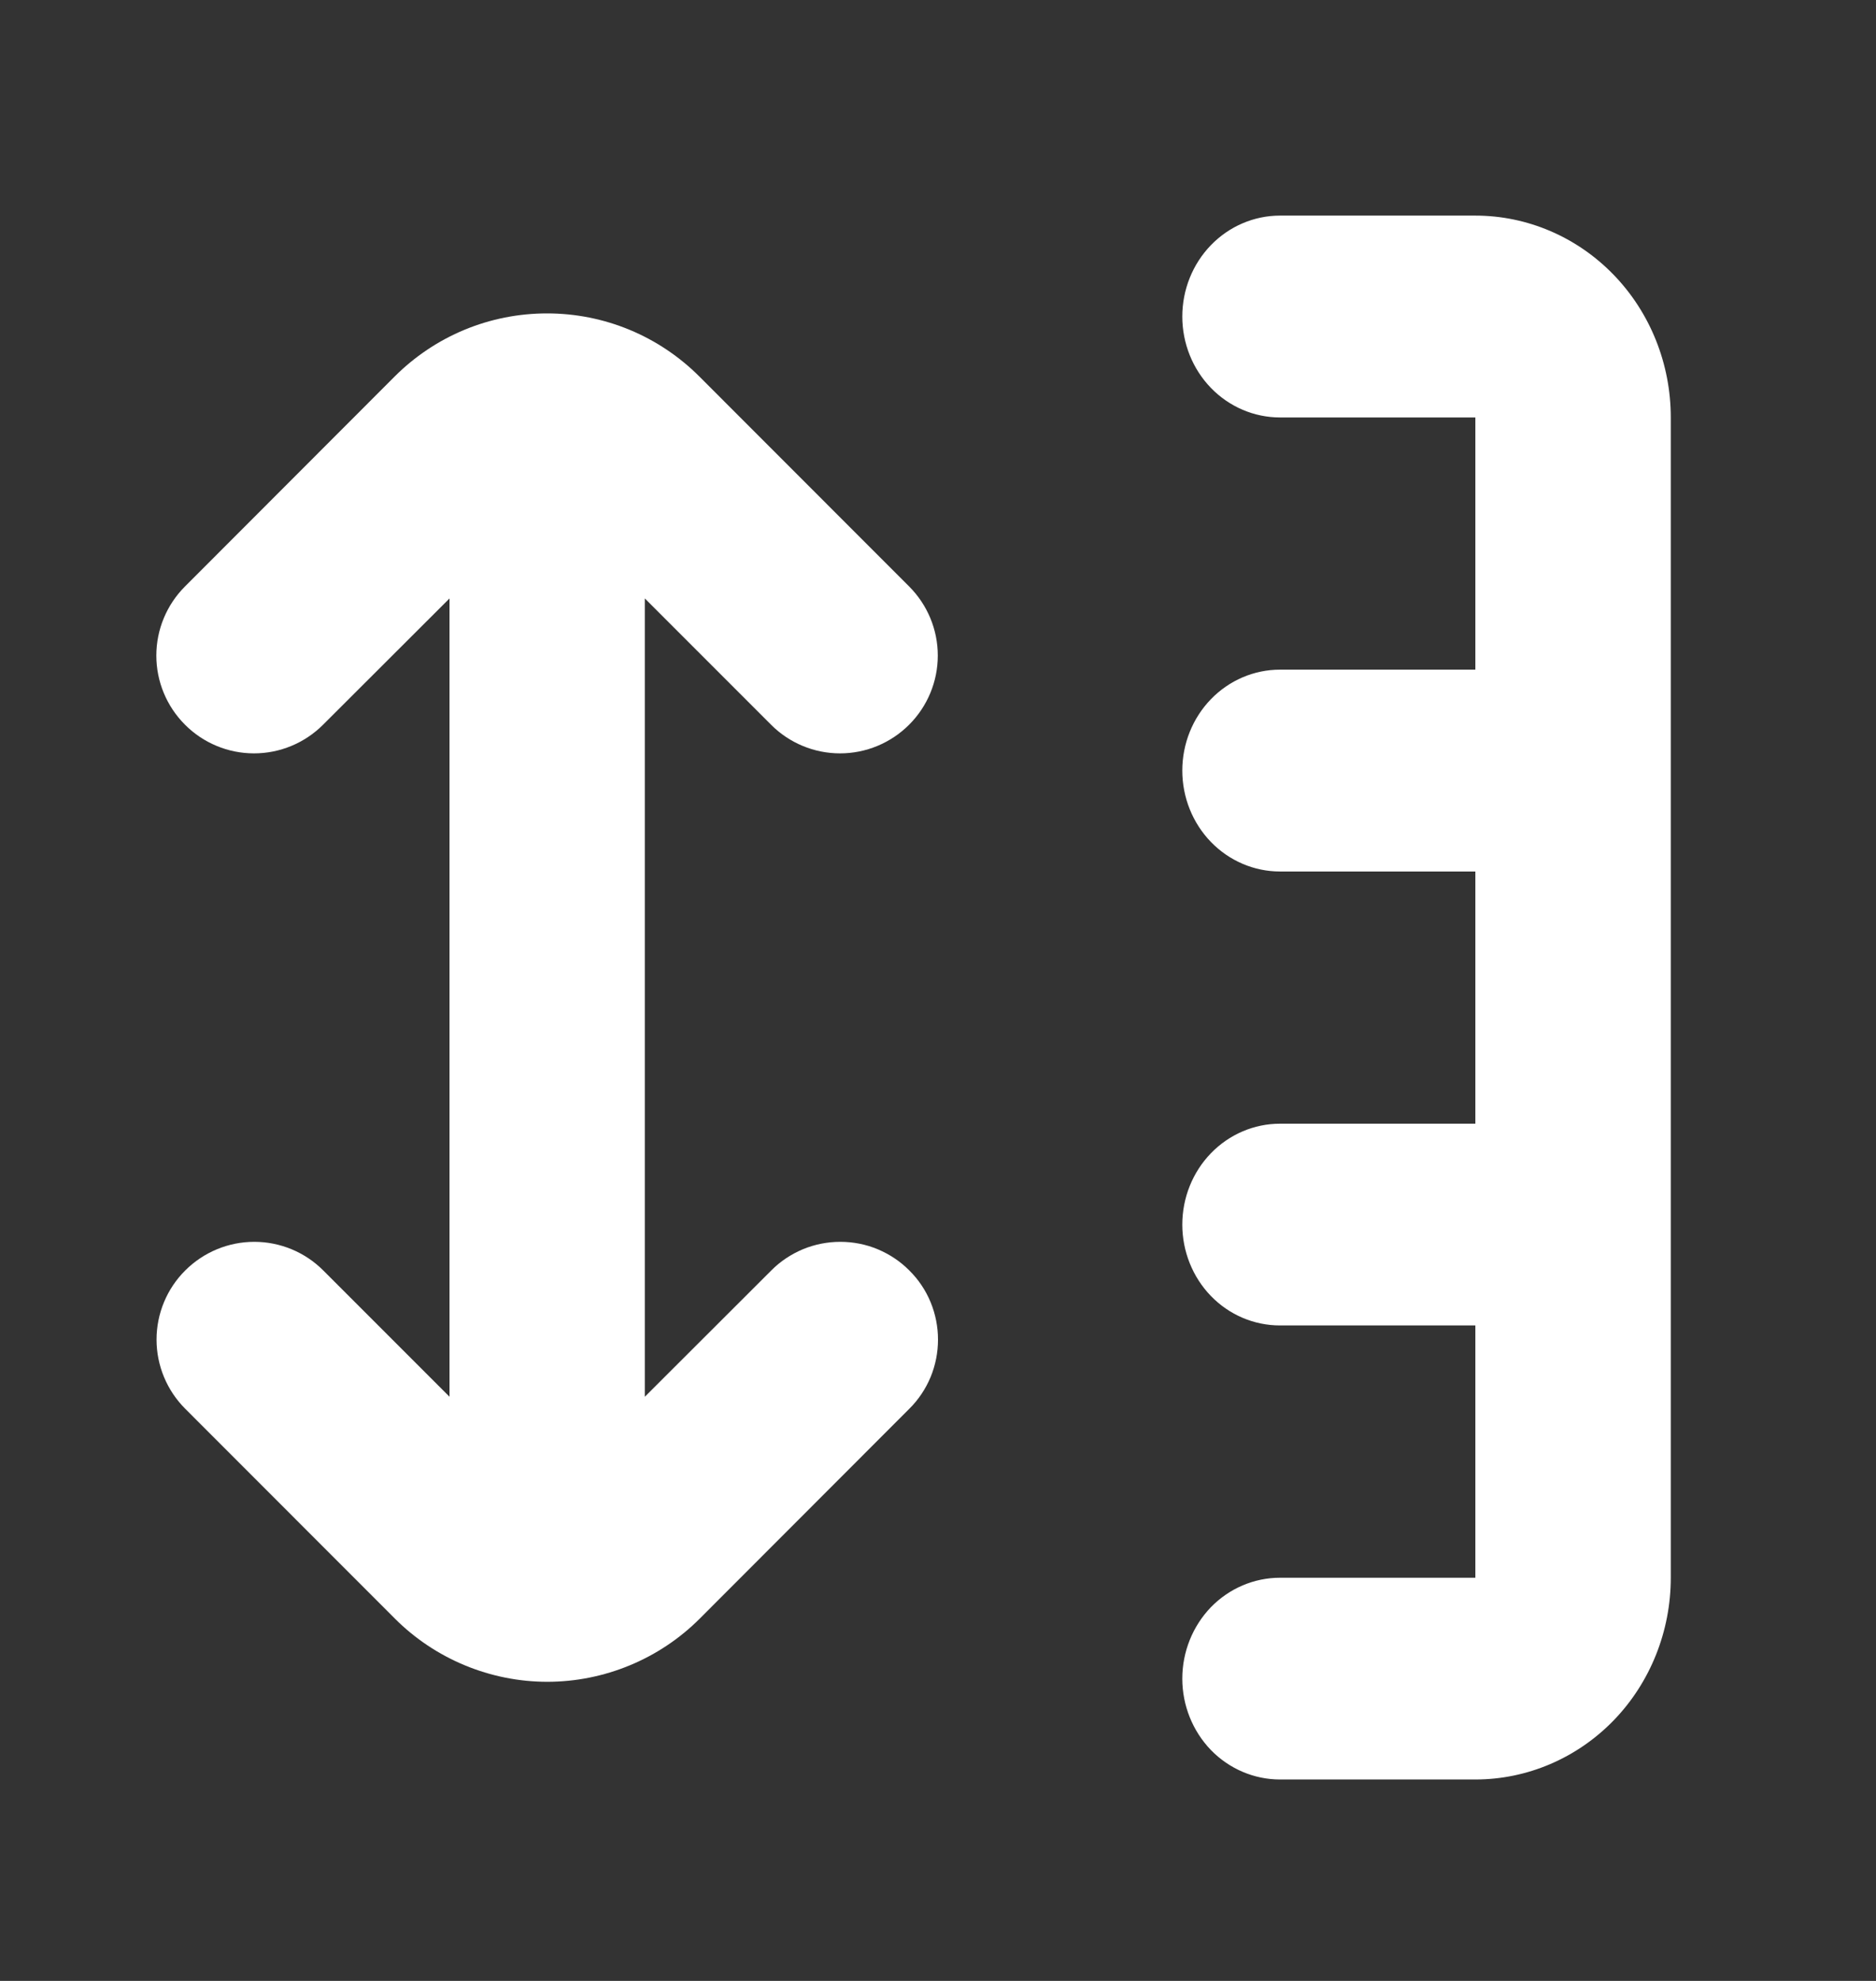 <svg width="18" height="19" viewBox="0 0 18 19" fill="none" xmlns="http://www.w3.org/2000/svg">
<rect x="0" y="0" width="18" height="19" fill="#333333" stroke="none"/>
<path d="M12.281 15.133C12.033 15.133 11.794 15.235 11.618 15.416C11.443 15.598 11.344 15.844 11.344 16.101C11.344 16.357 11.443 16.603 11.618 16.785C11.794 16.966 12.033 17.068 12.281 17.068H14.156C14.653 17.068 15.13 16.864 15.482 16.502C15.834 16.139 16.031 15.646 16.031 15.133V4.004C16.031 3.491 15.834 2.998 15.482 2.635C15.13 2.272 14.653 2.068 14.156 2.068H12.281C12.033 2.068 11.794 2.17 11.618 2.352C11.443 2.533 11.344 2.779 11.344 3.036C11.344 3.293 11.443 3.539 11.618 3.72C11.794 3.902 12.033 4.004 12.281 4.004H14.156V6.423H12.281C12.033 6.423 11.794 6.525 11.618 6.707C11.443 6.888 11.344 7.134 11.344 7.391C11.344 7.648 11.443 7.894 11.618 8.075C11.794 8.257 12.033 8.359 12.281 8.359H14.156V10.778H12.281C12.033 10.778 11.794 10.88 11.618 11.062C11.443 11.243 11.344 11.489 11.344 11.746C11.344 12.002 11.443 12.249 11.618 12.43C11.794 12.612 12.033 12.713 12.281 12.713H14.156V15.133H12.281Z" fill="white"/>
<path d="M6.187 9.803V5.74L7.398 6.951C7.573 7.127 7.812 7.226 8.06 7.226C8.309 7.226 8.547 7.127 8.723 6.951C8.899 6.775 8.998 6.537 8.998 6.288C8.998 6.039 8.899 5.801 8.723 5.625L6.711 3.612C6.519 3.42 6.291 3.267 6.04 3.163C5.789 3.059 5.52 3.006 5.249 3.006C4.977 3.006 4.708 3.059 4.457 3.163C4.206 3.267 3.978 3.42 3.786 3.612L1.775 5.625C1.599 5.801 1.5 6.039 1.5 6.288C1.5 6.537 1.599 6.775 1.775 6.951C1.95 7.127 2.189 7.226 2.437 7.226C2.686 7.226 2.924 7.127 3.1 6.951L4.313 5.74V9.334V13.397L3.102 12.186C2.927 12.01 2.688 11.911 2.44 11.911C2.191 11.911 1.953 12.01 1.777 12.186C1.601 12.361 1.502 12.6 1.502 12.849C1.502 13.097 1.601 13.336 1.777 13.512L3.789 15.525C3.981 15.717 4.209 15.869 4.46 15.973C4.711 16.077 4.98 16.131 5.251 16.131C5.523 16.131 5.792 16.077 6.043 15.973C6.294 15.869 6.522 15.717 6.714 15.525L8.725 13.512C8.813 13.425 8.882 13.321 8.929 13.208C8.976 13.094 9 12.972 9 12.849C9 12.726 8.976 12.604 8.929 12.49C8.882 12.376 8.813 12.273 8.725 12.186C8.638 12.098 8.535 12.03 8.421 11.982C8.308 11.935 8.186 11.911 8.063 11.911C7.94 11.911 7.818 11.935 7.704 11.982C7.59 12.03 7.487 12.098 7.4 12.186L6.187 13.397V9.803Z" fill="white"/>
</svg>
